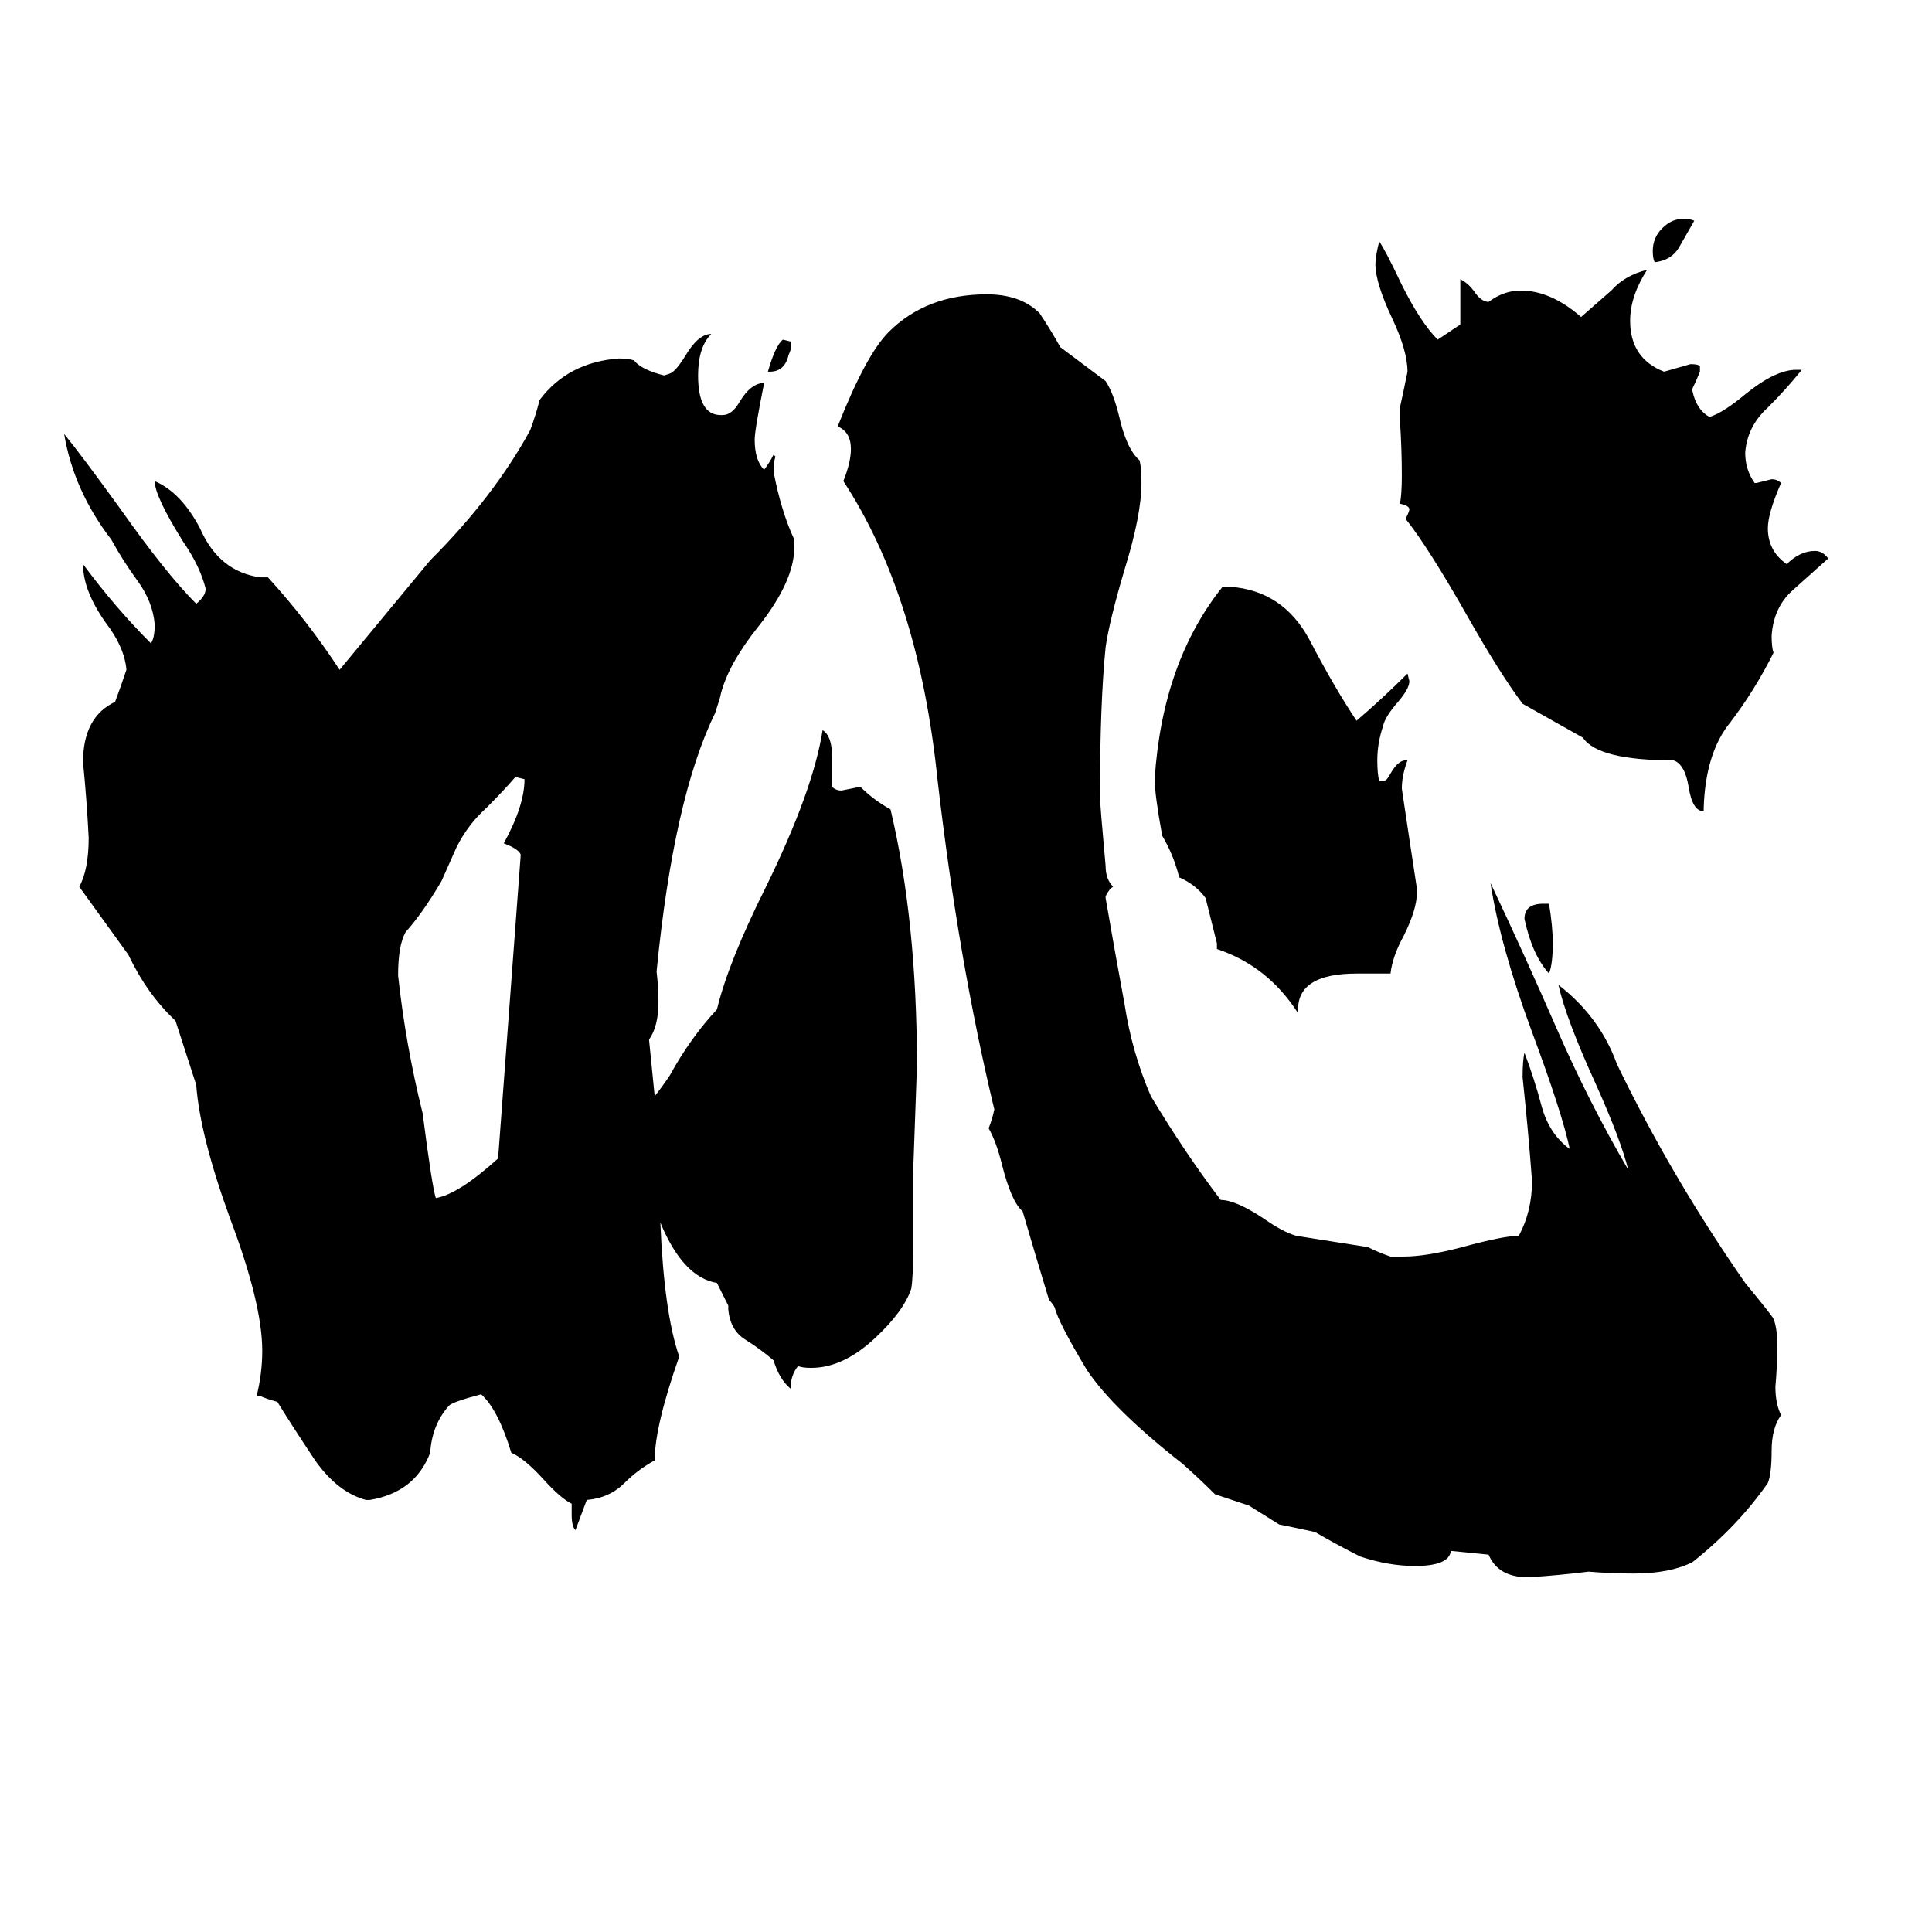 <svg xmlns="http://www.w3.org/2000/svg" viewBox="0 -800 1024 1024">
	<path fill="#000000" d="M408 -603H407Q411 -617 415 -620L419 -619Q420 -616 418 -612Q416 -603 408 -603ZM274 -388H273Q267 -381 258 -372Q248 -363 242 -351Q238 -342 234 -333Q224 -316 215 -306Q211 -299 211 -283Q215 -246 224 -210Q229 -171 231 -165Q243 -167 264 -186Q270 -266 276 -347Q275 -350 267 -353Q278 -373 278 -387ZM898 -683Q894 -676 890 -669Q886 -662 877 -661Q876 -663 876 -667Q876 -674 881 -679Q886 -684 892 -684Q896 -684 898 -683ZM818 -321H821Q823 -309 823 -300Q823 -289 821 -284Q812 -294 808 -313Q808 -321 818 -321ZM737 -284H719Q688 -284 688 -265V-263Q672 -288 645 -297V-300Q642 -312 639 -324Q634 -331 625 -335Q622 -347 616 -357Q612 -379 612 -387Q616 -449 648 -489H652Q680 -487 694 -461Q707 -436 719 -418Q733 -430 746 -443L747 -439Q747 -435 741 -428Q734 -420 733 -415Q730 -406 730 -397Q730 -390 731 -386H733Q735 -386 737 -390Q741 -397 745 -397H746Q743 -389 743 -382Q747 -355 751 -329V-327Q751 -318 744 -304Q738 -293 737 -284ZM807 -427Q795 -443 778 -473Q757 -510 745 -525Q747 -529 747 -530Q747 -532 742 -533Q743 -538 743 -548Q743 -562 742 -577V-584Q744 -593 746 -603Q746 -614 738 -631Q729 -650 729 -660Q729 -664 731 -672Q734 -668 743 -649Q753 -629 762 -620Q768 -624 774 -628V-652Q778 -650 781 -646Q785 -640 789 -640Q797 -646 806 -646Q822 -646 838 -632Q846 -639 854 -646Q861 -654 873 -657Q864 -643 864 -630Q864 -610 882 -603Q889 -605 896 -607Q900 -607 901 -606V-603Q899 -598 897 -594V-593Q899 -583 906 -579Q913 -581 925 -591Q941 -604 952 -604H955Q947 -594 937 -584Q926 -574 925 -560Q925 -551 930 -544H931Q935 -545 939 -546Q942 -546 944 -544Q937 -528 937 -520Q937 -508 947 -501Q954 -508 962 -508Q966 -508 969 -504Q960 -496 950 -487Q940 -478 939 -463Q939 -457 940 -454Q930 -434 917 -417Q904 -401 903 -372V-370Q897 -370 895 -383Q893 -395 887 -397Q847 -397 839 -409ZM559 -107Q558 -109 556 -111Q549 -134 542 -158Q536 -163 531 -183Q528 -195 524 -202Q526 -207 527 -212Q508 -291 497 -386Q487 -484 447 -545Q451 -555 451 -562Q451 -571 444 -574Q459 -612 471 -624Q491 -644 523 -644Q541 -644 551 -634Q557 -625 562 -616Q574 -607 586 -598Q590 -592 593 -580Q597 -562 604 -556Q605 -552 605 -544Q605 -527 596 -498Q588 -471 586 -457Q583 -427 583 -378Q583 -374 586 -341Q586 -334 590 -330Q588 -329 586 -325V-324Q591 -295 596 -268Q600 -242 610 -219Q628 -189 647 -164Q655 -164 670 -154Q680 -147 687 -145Q706 -142 725 -139Q731 -136 737 -134H744Q756 -134 775 -139Q797 -145 805 -145Q812 -158 812 -174Q810 -201 807 -229Q807 -238 808 -242Q813 -229 817 -214Q821 -199 832 -191Q828 -210 812 -253Q795 -299 790 -332Q808 -294 825 -255Q842 -216 863 -180Q859 -196 846 -225Q830 -260 826 -278Q848 -261 857 -236Q886 -176 925 -120Q939 -103 940 -101Q942 -96 942 -87Q942 -76 941 -65Q941 -56 944 -50Q939 -43 939 -31Q939 -19 937 -14Q921 9 897 28Q885 34 866 34Q854 34 842 33Q826 35 810 36Q794 36 789 24L769 22Q768 30 750 30Q736 30 721 25Q709 19 697 12Q688 10 678 8Q670 3 662 -2Q653 -5 644 -8Q636 -16 627 -24Q590 -53 576 -74Q561 -99 559 -107ZM350 -152Q352 -104 360 -81Q347 -44 347 -26Q338 -21 331 -14Q323 -6 311 -5Q308 3 305 11Q303 9 303 3V-3Q297 -6 288 -16Q278 -27 271 -30Q264 -53 255 -61Q240 -57 238 -55Q229 -45 228 -30Q220 -9 196 -5H194Q179 -9 167 -26Q155 -44 147 -57Q143 -58 138 -60H136Q139 -72 139 -84Q139 -109 122 -154Q106 -198 104 -225L93 -259Q78 -273 68 -294Q63 -301 42 -330Q47 -339 47 -356Q46 -376 44 -396Q44 -420 61 -428Q64 -436 67 -445Q66 -457 56 -470Q44 -487 44 -501Q61 -478 80 -459Q82 -462 82 -469Q81 -481 73 -492Q65 -503 59 -514Q39 -540 34 -570Q43 -559 64 -530Q88 -496 104 -480Q109 -484 109 -488Q106 -500 97 -513Q82 -537 82 -545Q96 -539 106 -520Q116 -497 138 -494H142Q163 -471 180 -445Q204 -474 228 -503Q262 -537 281 -572Q284 -580 286 -588Q301 -608 328 -610Q333 -610 336 -609Q340 -604 352 -601L355 -602Q358 -603 363 -611Q370 -623 377 -623Q370 -616 370 -601Q370 -580 382 -580H383Q388 -580 392 -587Q398 -597 405 -597Q400 -572 400 -567Q400 -556 405 -551Q408 -555 410 -559L411 -558Q410 -555 410 -550Q414 -529 421 -514V-510Q421 -492 402 -468Q386 -448 382 -432Q382 -431 379 -422Q357 -377 348 -285Q349 -277 349 -269Q349 -256 344 -249L347 -219Q351 -224 355 -230Q366 -250 380 -265Q386 -290 406 -330Q431 -381 436 -413Q441 -410 441 -399V-383Q443 -381 446 -381Q451 -382 456 -383Q463 -376 472 -371Q486 -312 486 -235Q485 -207 484 -179V-139Q484 -123 483 -117Q479 -105 464 -91Q447 -75 430 -75Q425 -75 423 -76Q419 -71 419 -64Q413 -69 410 -79Q403 -85 395 -90Q387 -95 386 -106V-108L380 -120Q362 -123 350 -152Z"/>
</svg>